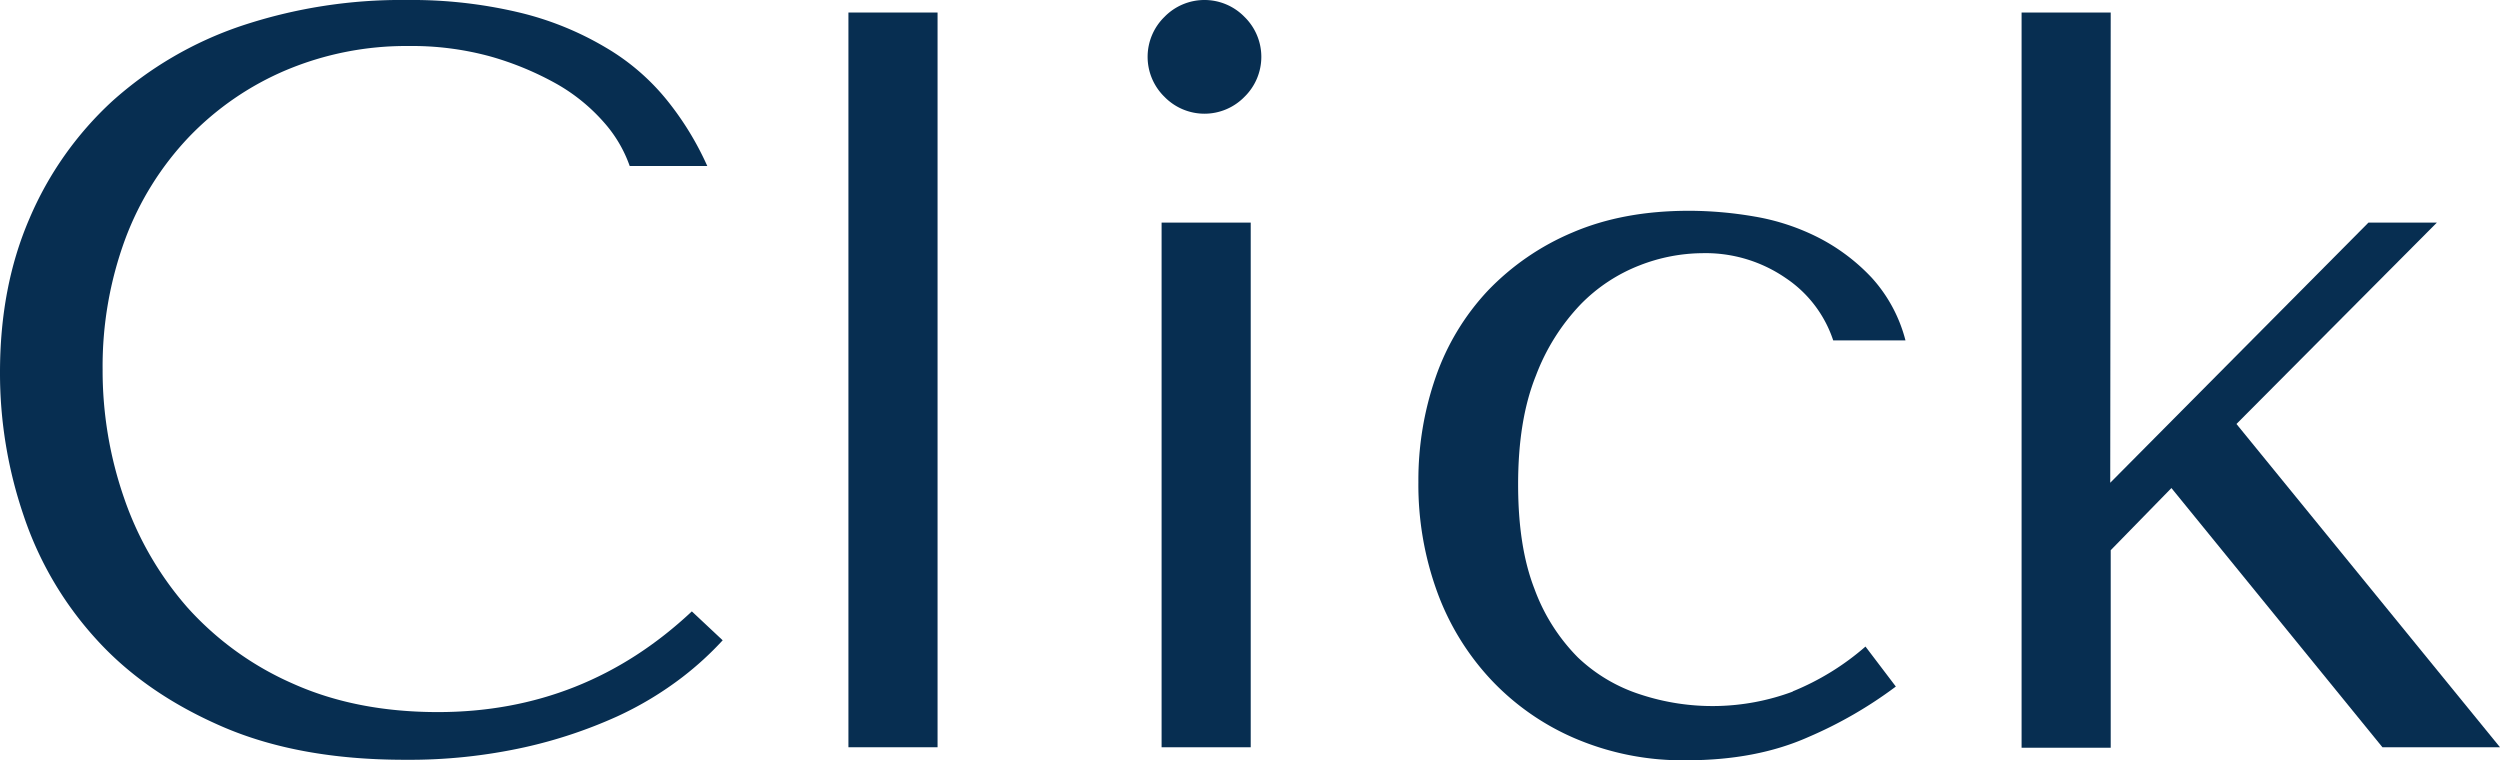 <svg id="Layer_1" data-name="Layer 1" xmlns="http://www.w3.org/2000/svg" viewBox="0 0 518.9 157.8">
  <defs>
    <style>
      .cls-1 {
        fill: #072e51;
      }
    </style>
  </defs>
  <path class="cls-1" d="M150,138.05a66.06,66.06,0,0,1-8.3,7.6,70.78,70.78,0,0,1-13.6,8.2,98,98,0,0,1-19.2,6.4,110.72,110.72,0,0,1-24.9,2.6c-14.7,0-27.3-2.3-37.9-6.9s-19.3-10.6-26.1-18.1a71.84,71.84,0,0,1-15.1-25.7A91.57,91.57,0,0,1,0,82.45c0-11.8,2-22.4,6.1-31.9a70.64,70.64,0,0,1,17.2-24.4A76.81,76.81,0,0,1,50,10.55a104.91,104.91,0,0,1,34.5-5.4,96.49,96.49,0,0,1,23.3,2.6A64.44,64.44,0,0,1,125.7,15a46.63,46.63,0,0,1,12.7,10.9,62.24,62.24,0,0,1,8.4,13.7H130.7a27.26,27.26,0,0,0-5.3-9,37.93,37.93,0,0,0-9.8-8,63.34,63.34,0,0,0-13.7-5.7,61.57,61.57,0,0,0-17.1-2.2,64.3,64.3,0,0,0-25.4,5,60.76,60.76,0,0,0-20.2,13.9A62.31,62.31,0,0,0,26,54.75a76.34,76.34,0,0,0-4.7,27.1,80.64,80.64,0,0,0,4.5,26.8A67.73,67.73,0,0,0,39,131.35a63.91,63.91,0,0,0,21.8,15.7c8.7,3.9,18.7,5.9,30.1,5.9q30.45,0,52.7-20.9Z" transform="translate(0 -5.15)"/>
  <path class="cls-1" d="M194.6,160.25H176.1V7.75h18.5Z" transform="translate(0 -5.15)"/>
  <path class="cls-1" d="M241.7,8.65a11.59,11.59,0,0,1,16.6,0,11.59,11.59,0,0,1,0,16.6,11.59,11.59,0,0,1-16.6,0,11.59,11.59,0,0,1,0-16.6Zm17.9,42.7v108.9H241.1V51.35Z" transform="translate(0 -5.15)"/>
  <path class="cls-1" d="M372.1,148.65a53.76,53.76,0,0,0,15.1-9.3l6.3,8.3a88.16,88.16,0,0,1-18.2,10.5q-10.8,4.8-25.2,4.8a56.67,56.67,0,0,1-23.1-4.5,52,52,0,0,1-17.5-12.2A53.42,53.42,0,0,1,298.3,128a65,65,0,0,1-3.9-22.8,65.17,65.17,0,0,1,3.6-21.8,50.21,50.21,0,0,1,10.8-17.9,52.6,52.6,0,0,1,17.6-12.1c7-3,15-4.5,24.2-4.5a80.75,80.75,0,0,1,13.6,1.2,46.25,46.25,0,0,1,13.3,4.4,40.36,40.36,0,0,1,11,8.3,30.7,30.7,0,0,1,7,13h-15a25,25,0,0,0-9.8-12.9,29.33,29.33,0,0,0-17.4-5.2,36.37,36.37,0,0,0-12.9,2.5,34.64,34.64,0,0,0-12.3,8.1,43.68,43.68,0,0,0-9.3,14.8c-2.5,6.2-3.7,13.7-3.7,22.6,0,8.6,1.1,15.8,3.4,21.7a39.38,39.38,0,0,0,9,14.2,33.78,33.78,0,0,0,13,7.7,47.73,47.73,0,0,0,31.6-.6Z" transform="translate(0 -5.15)"/>
  <path class="cls-1" d="M438,105.35l53.6-54h14.2l-41.6,41.8,54.7,67.1H494.5l-43.8-53.8-12.6,12.9v41H419.6V7.75h18.5l-.1,97.6Z" transform="translate(0 -5.15)"/>
</svg>

